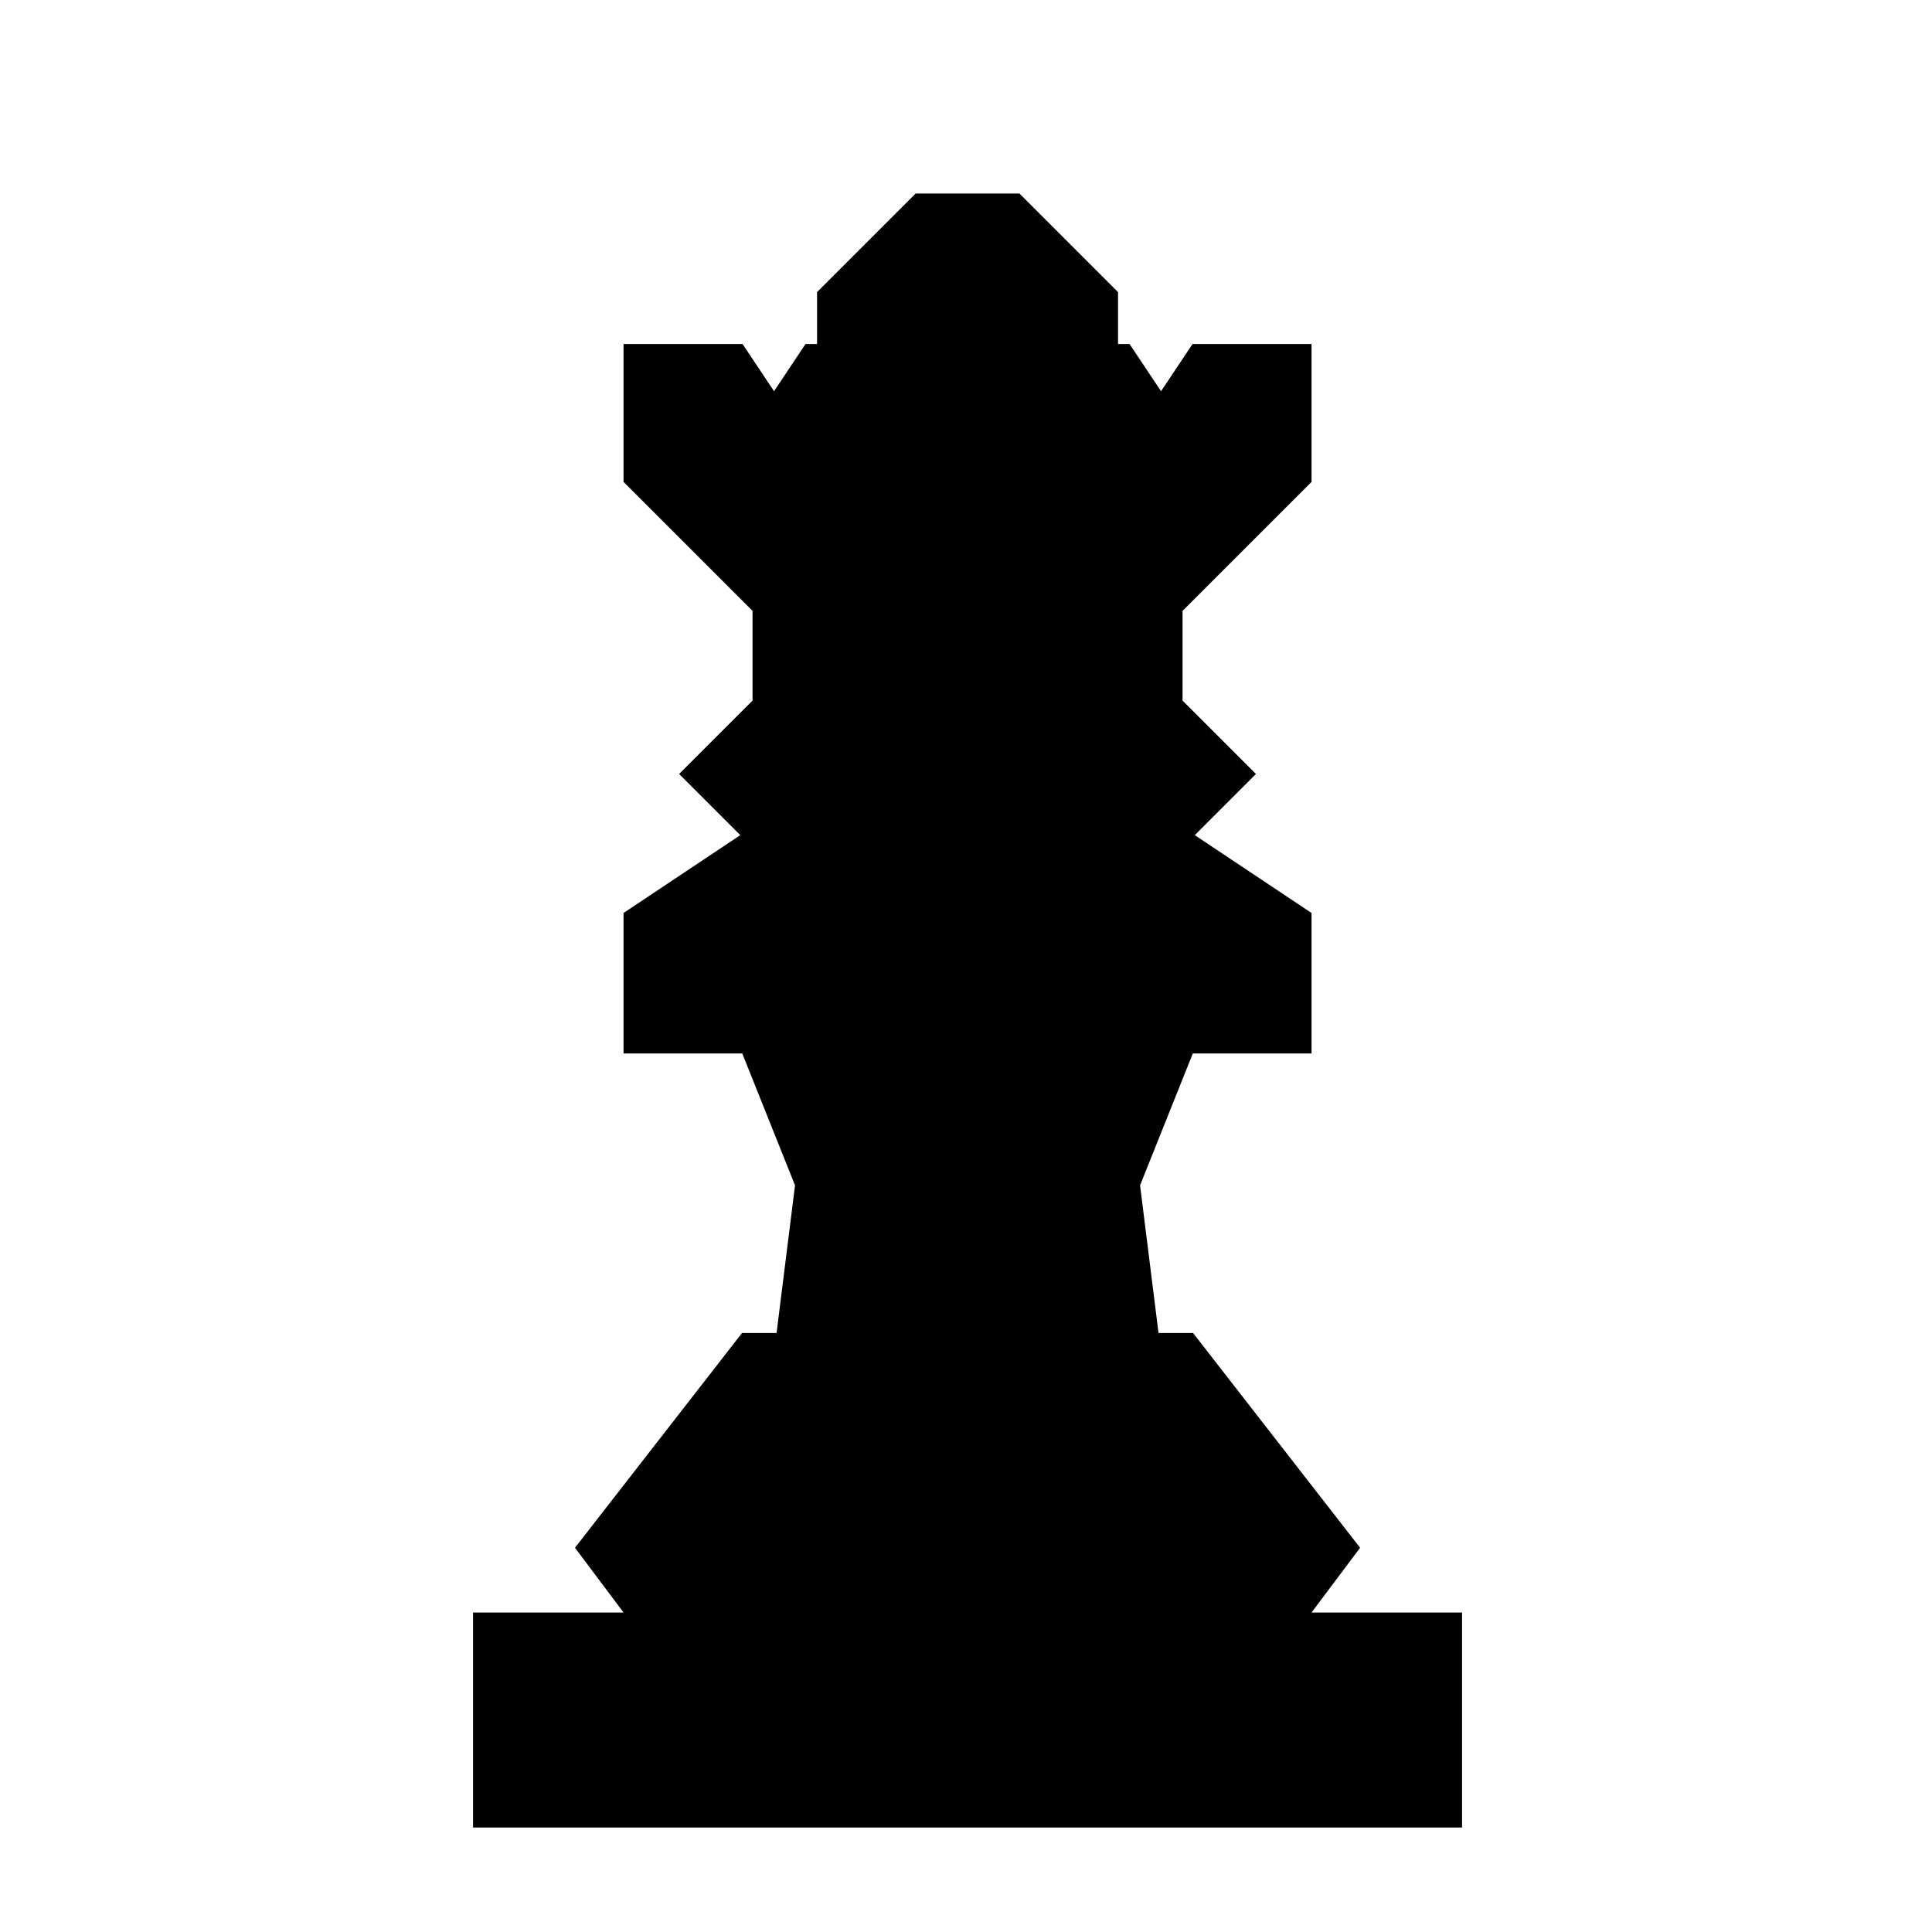 <?xml version="1.0" encoding="UTF-8"?>
<!-- Created with Inkscape (http://www.inkscape.org/) -->
<svg width="90" height="90" version="1.1" viewBox="0 0 23.812 23.813" xmlns="http://www.w3.org/2000/svg">
	<path transform="scale(.265)" d="m43 10-4 4v3h-1l-2 3-2-3h-4v5l6 6v5l-3 3 3 3-6 4v5h15 15v-5l-6-4 3-3-3-3v-5l6-6v-5h-4l-2 3-2-3h-1v-3l-4-4h-2-2zm-7 40 2 5-1 8h-2l-7 9 3 4h-8v8h22 22v-8h-8l3-4-7-9h-2l-1-8 2-5h-9-9z" fill="#000001" stroke="#000" stroke-width="2"/>
</svg>
